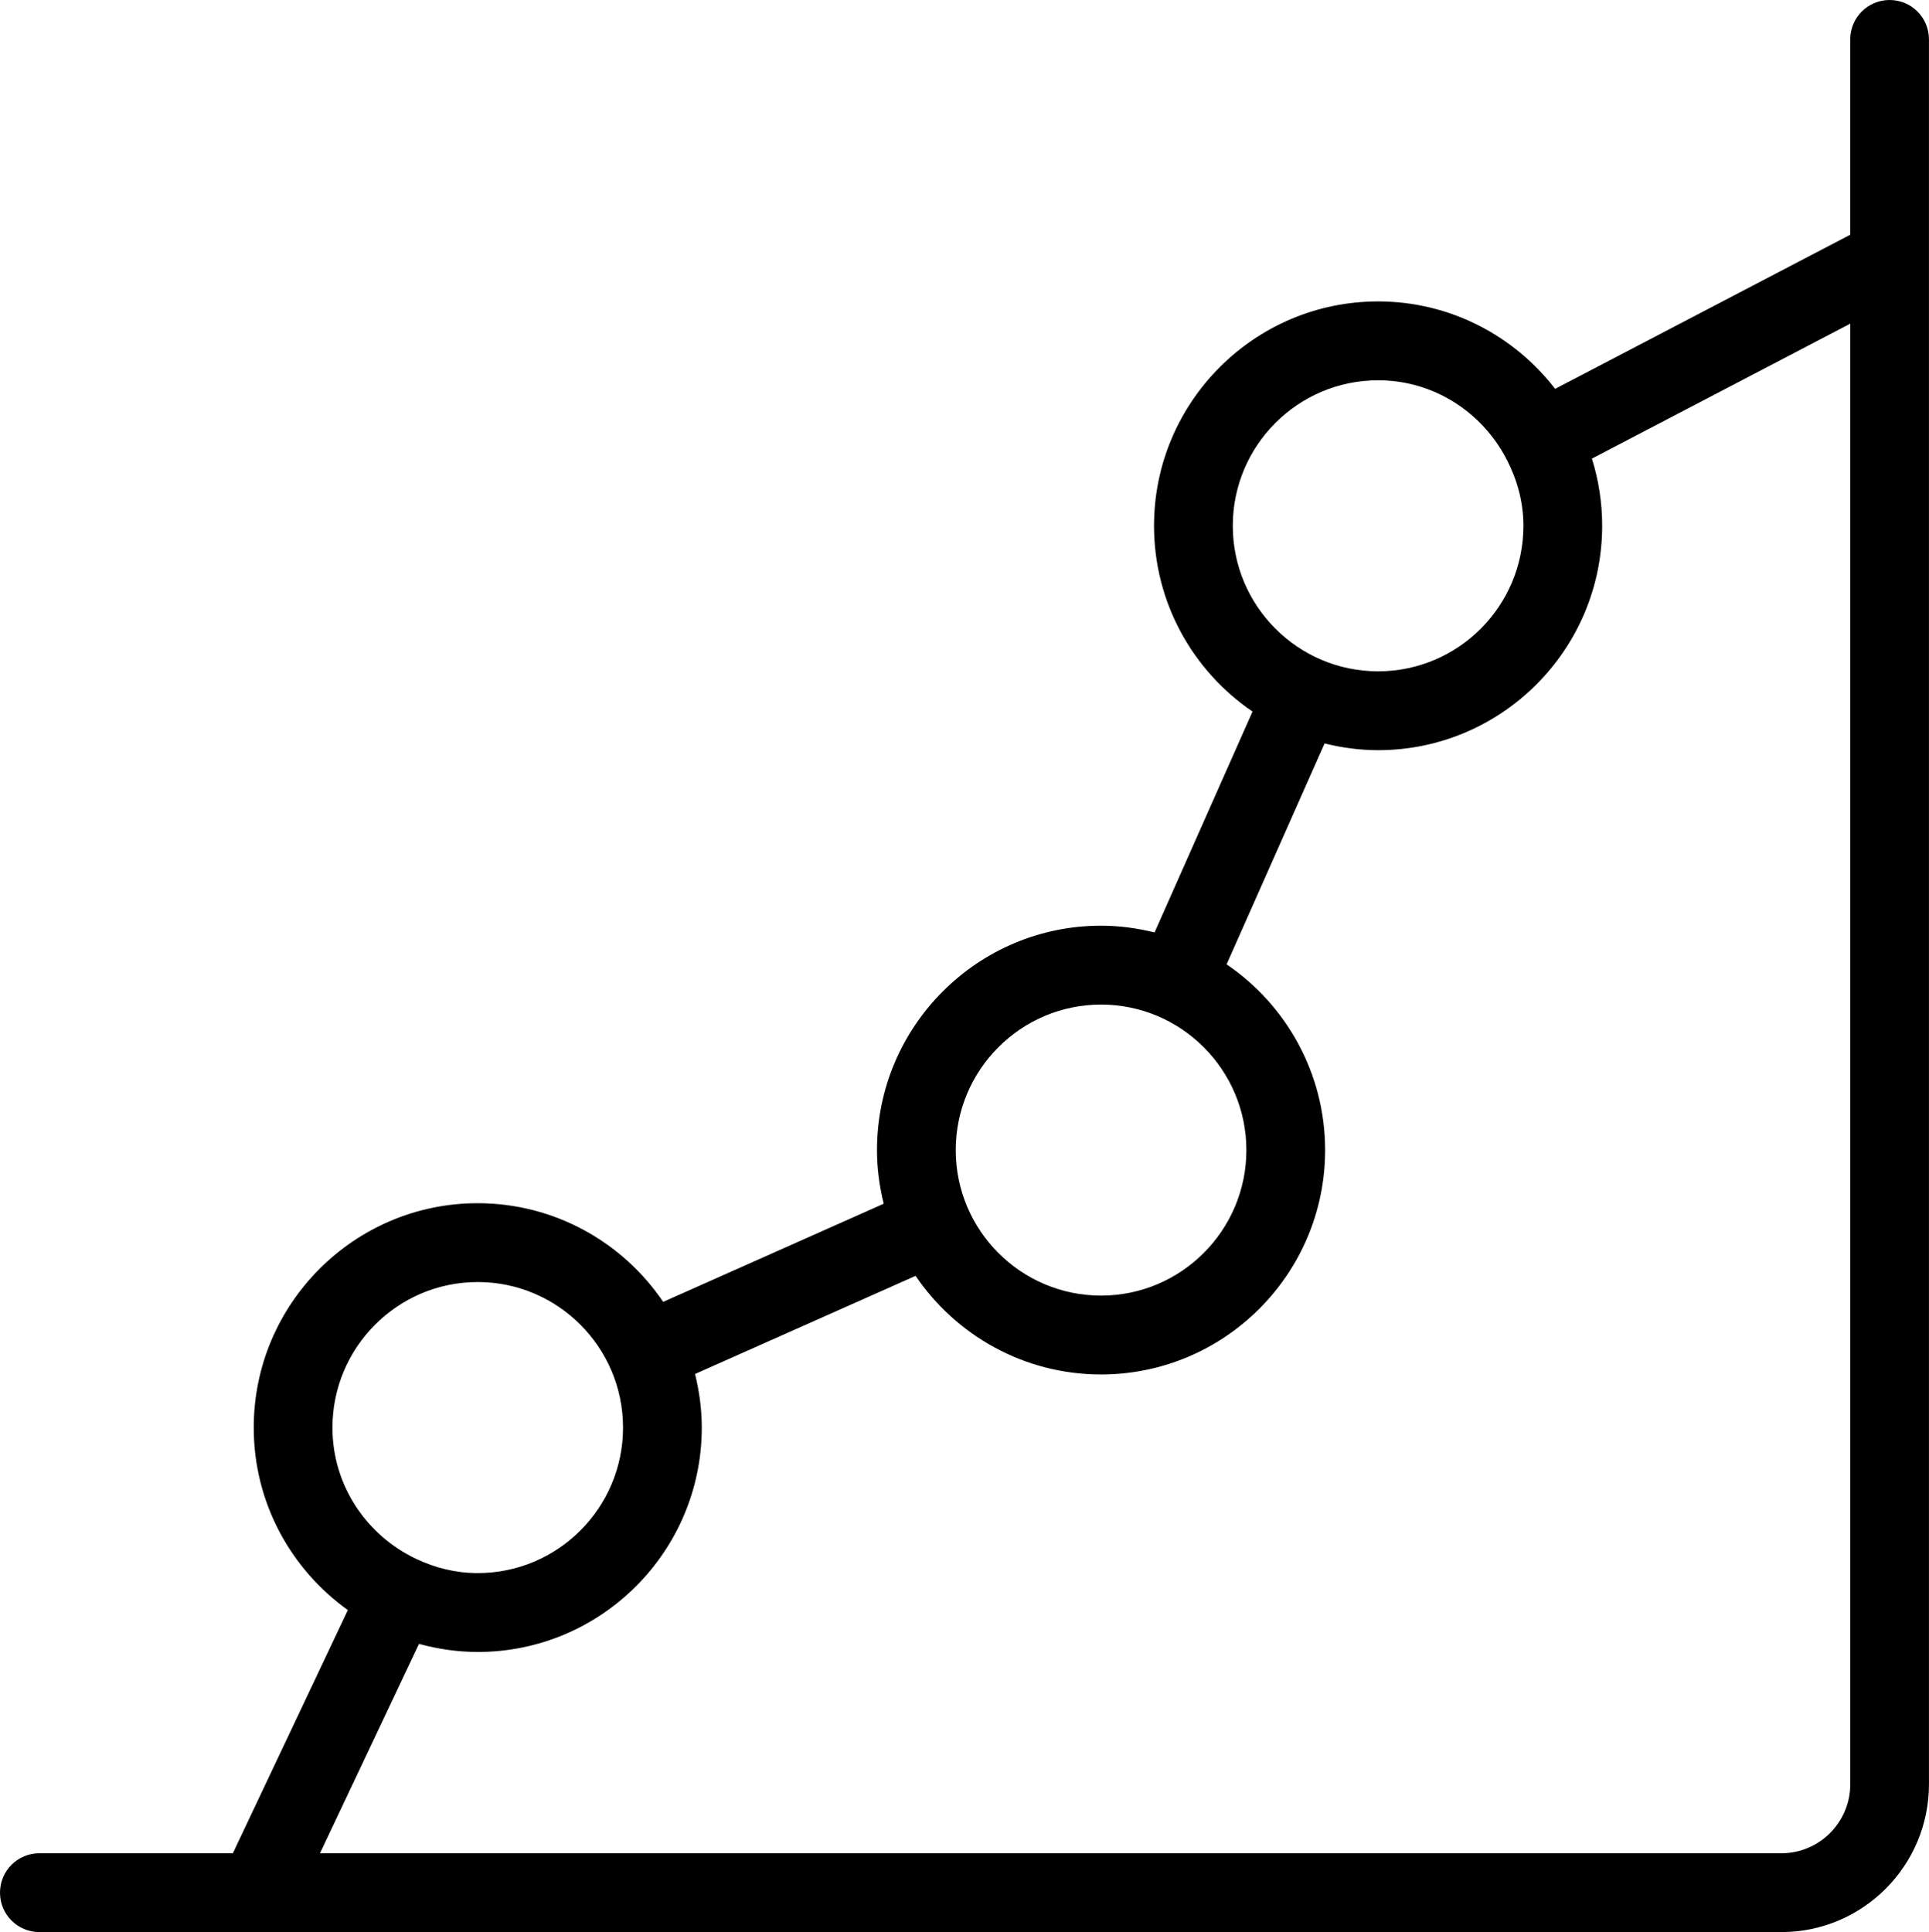 <?xml version="1.0" encoding="iso-8859-1"?>
<!-- Generator: Adobe Illustrator 16.0.4, SVG Export Plug-In . SVG Version: 6.00 Build 0)  -->
<!DOCTYPE svg PUBLIC "-//W3C//DTD SVG 1.1//EN" "http://www.w3.org/Graphics/SVG/1.1/DTD/svg11.dtd">
<svg version="1.1" id="Capa_1" xmlns="http://www.w3.org/2000/svg" xmlns:xlink="http://www.w3.org/1999/xlink" x="0px" y="0px"
	 width="60.211px" height="60.311px" viewBox="0 0 60.211 60.311" style="enable-background:new 0 0 60.211 60.311;"
	 xml:space="preserve">
<g id="_x33_4">
	<g>
		<path d="M58.982,0c-0.68,0-1.229,0.551-1.229,1.23v6.097l-9.212,4.811c-1.279-1.656-3.278-2.729-5.526-2.729
			c-3.857,0-6.994,3.142-6.994,7.003c0,2.409,1.221,4.538,3.075,5.799l-3.058,6.895c-0.537-0.132-1.095-0.21-1.671-0.21
			c-3.856,0-6.993,3.143-6.993,7.006c0,0.577,0.078,1.135,0.21,1.672l-6.884,3.064c-1.259-1.857-3.384-3.08-5.79-3.08
			c-3.854,0-6.99,3.142-6.99,7.005c0,2.348,1.163,4.424,2.938,5.695L7.268,57.85H1.229C0.55,57.85,0,58.399,0,59.08
			s0.55,1.23,1.229,1.23h54.374c2.541,0,4.607-2.069,4.607-4.615V1.23C60.211,0.551,59.662,0,58.982,0z M43.016,11.871
			c1.736,0,3.229,0.992,3.991,2.43c0.004,0.008,0.003,0.017,0.007,0.024c0.007,0.014,0.019,0.023,0.025,0.036
			c0.316,0.619,0.512,1.309,0.512,2.051c0,2.505-2.034,4.543-4.535,4.543s-4.536-2.038-4.536-4.543S40.515,11.871,43.016,11.871z
			 M34.368,31.357c2.501,0,4.536,2.039,4.536,4.544s-2.035,4.541-4.536,4.541s-4.536-2.036-4.536-4.541S31.867,31.357,34.368,31.357
			z M14.911,40.019c2.501,0,4.536,2.039,4.536,4.544s-2.035,4.541-4.536,4.541c-0.69,0-1.338-0.167-1.924-0.445
			c-0.004-0.001-0.006-0.005-0.01-0.007c-0.002-0.001-0.005-0.001-0.007-0.002c-1.527-0.73-2.593-2.28-2.593-4.087
			C10.378,42.058,12.411,40.019,14.911,40.019z M55.604,57.85H9.988l3.091-6.536c0.585,0.159,1.197,0.252,1.832,0.252
			c3.857,0,6.994-3.142,6.994-7.003c0-0.578-0.078-1.136-0.21-1.674l6.884-3.063c1.26,1.855,3.384,3.078,5.789,3.078
			c3.856,0,6.994-3.142,6.994-7.002c0-2.41-1.221-4.538-3.075-5.8l3.058-6.895c0.537,0.132,1.094,0.21,1.671,0.21
			c3.856,0,6.993-3.142,6.993-7.005c0-0.729-0.112-1.434-0.32-2.096l8.065-4.213v45.592C57.754,56.883,56.789,57.85,55.604,57.85z"
			/>
	</g>
</g>
<g>
</g>
<g>
</g>
<g>
</g>
<g>
</g>
<g>
</g>
<g>
</g>
<g>
</g>
<g>
</g>
<g>
</g>
<g>
</g>
<g>
</g>
<g>
</g>
<g>
</g>
<g>
</g>
<g>
</g>
</svg>
